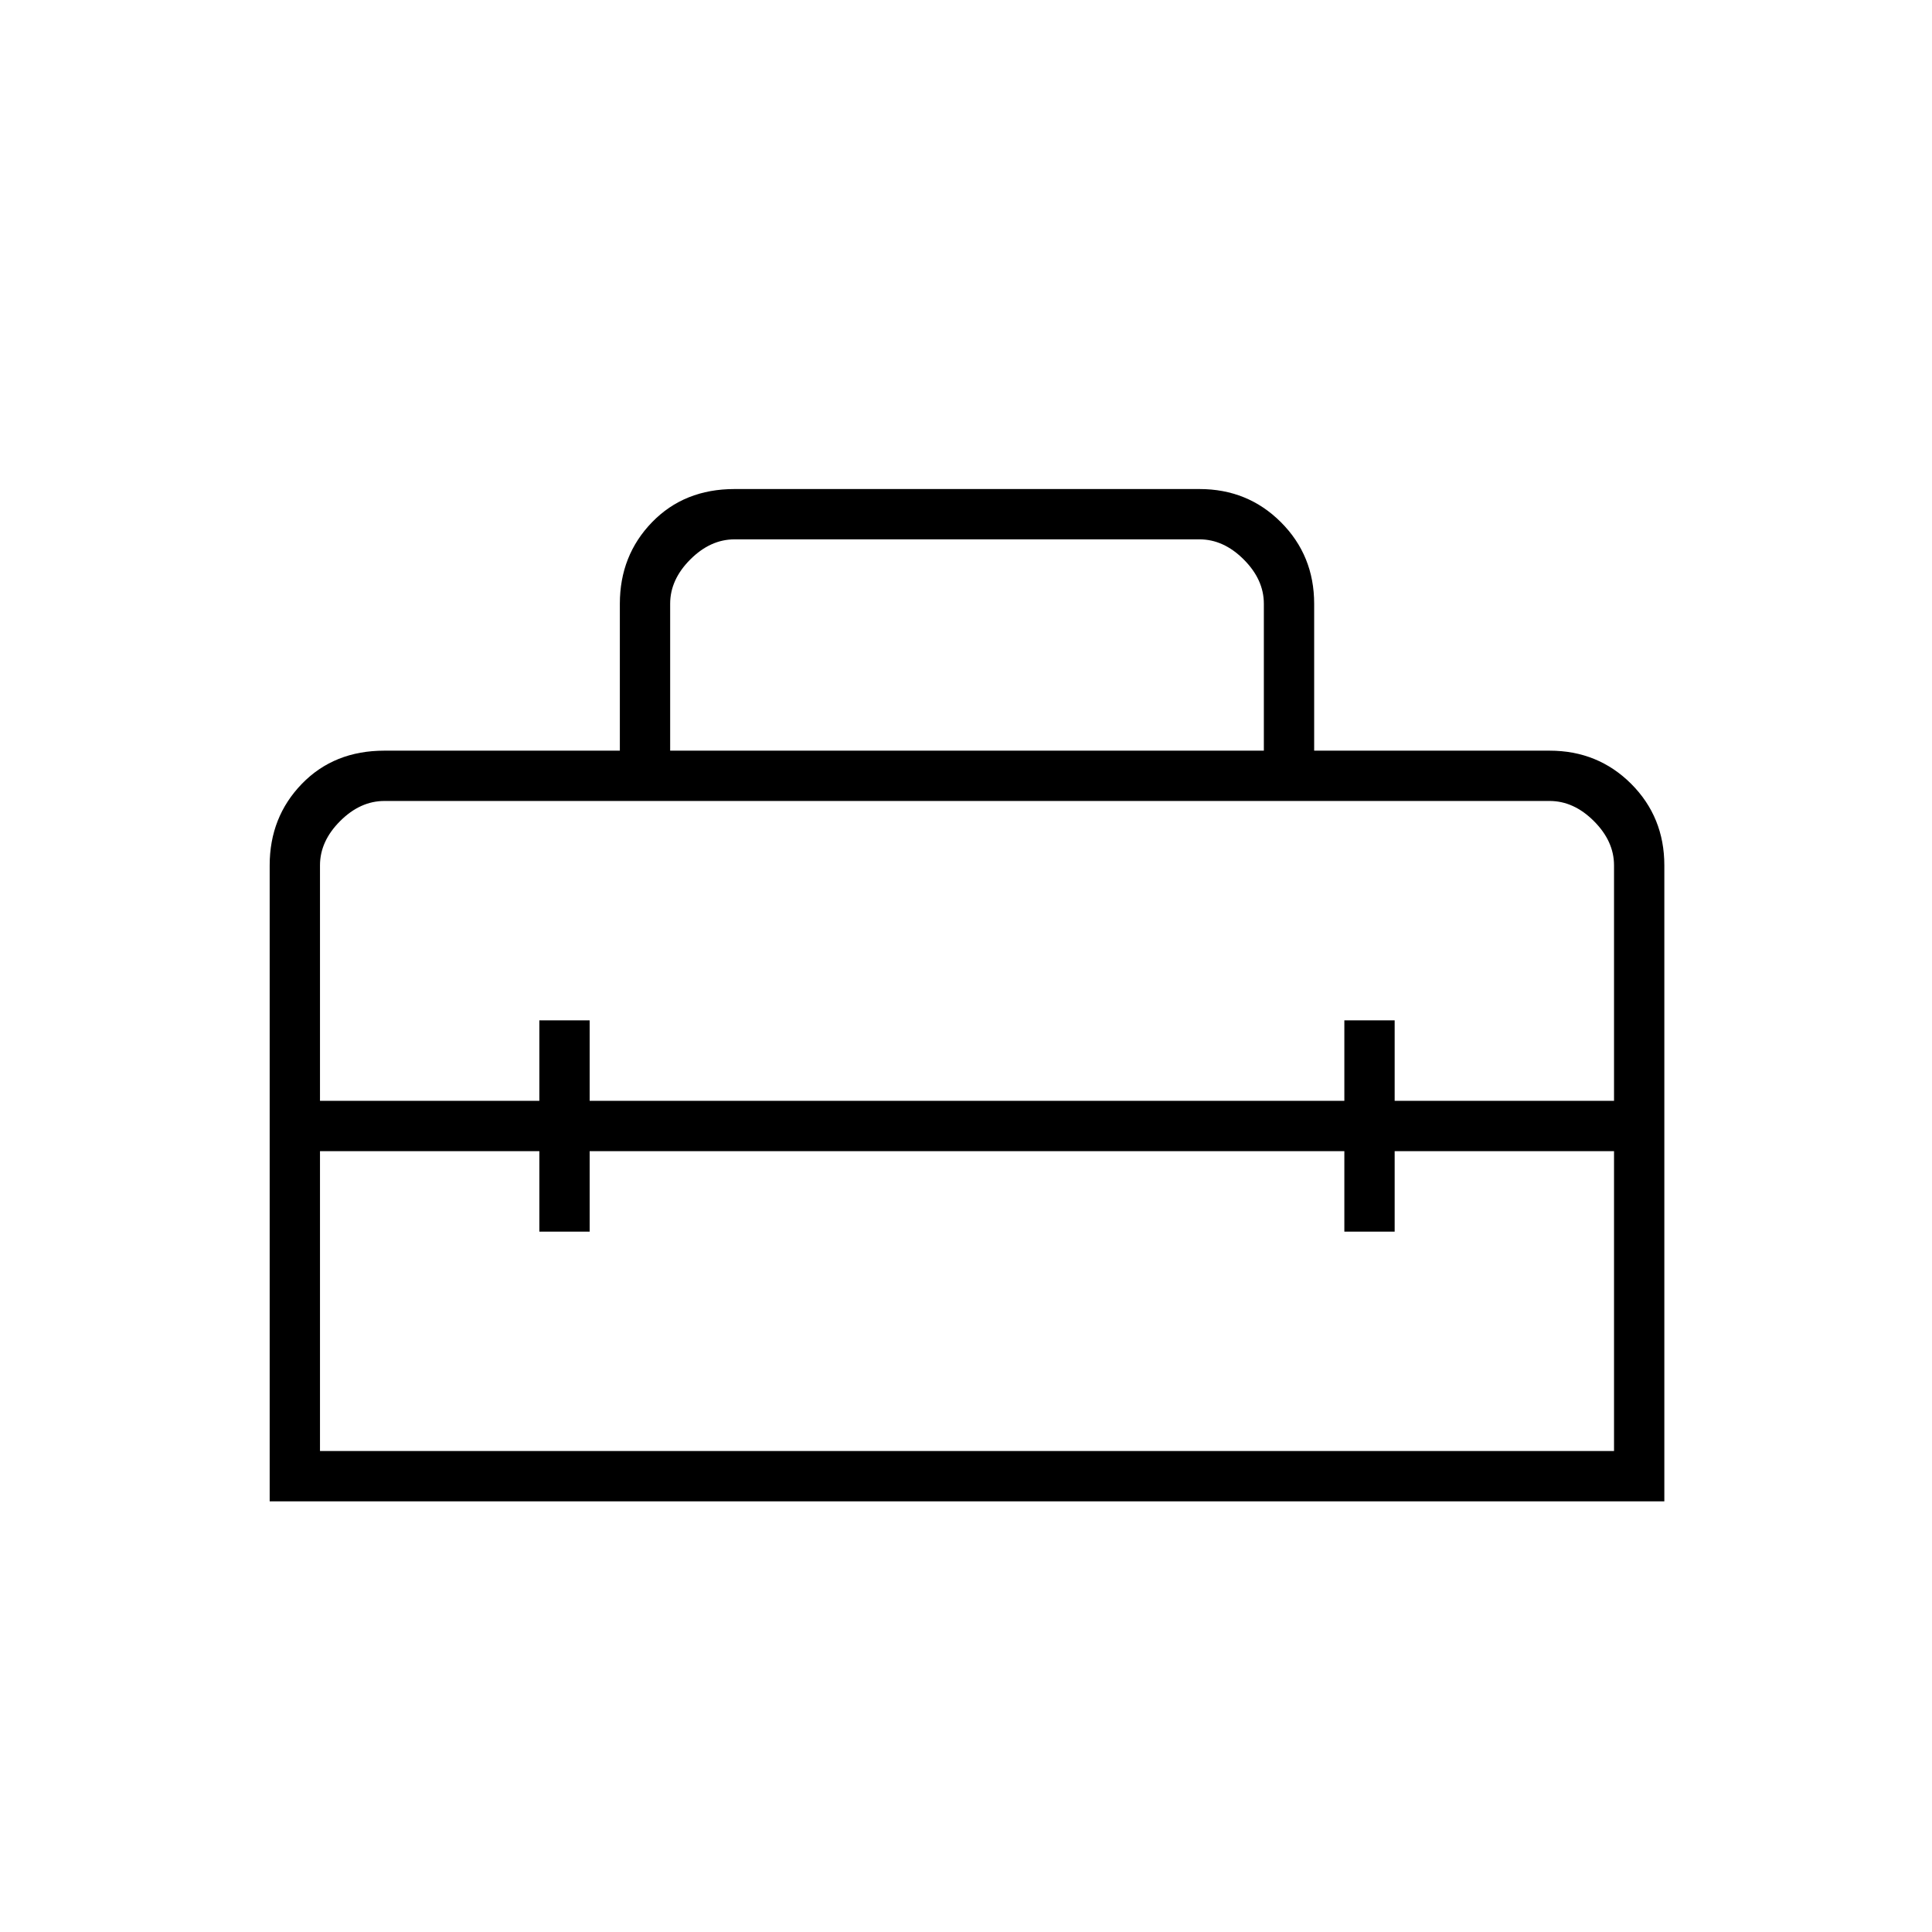 <svg xmlns="http://www.w3.org/2000/svg" height="24" width="24"><path d="M3.35 18.65v-7.9q0-.6.4-1.013.4-.412 1.025-.412H7.7V7.5q0-.6.4-1.013.4-.412 1.025-.412H14.9q.6 0 1.012.412.413.413.413 1.013v1.825h2.925q.6 0 1.013.412.412.413.412 1.013v7.9Zm.625-.625H20.05V14.3h-2.725v1H16.7v-1H7.325v1H6.7v-1H3.975Zm0-7.275v2.925H6.7v-1h.625v1H16.7v-1h.625v1h2.725V10.75q0-.3-.25-.55-.25-.25-.55-.25H4.775q-.3 0-.55.25-.25.25-.25.55Zm4.35-1.425H15.7V7.5q0-.3-.25-.55-.25-.25-.55-.25H9.125q-.3 0-.55.25-.25.25-.25.55Z"/></svg>